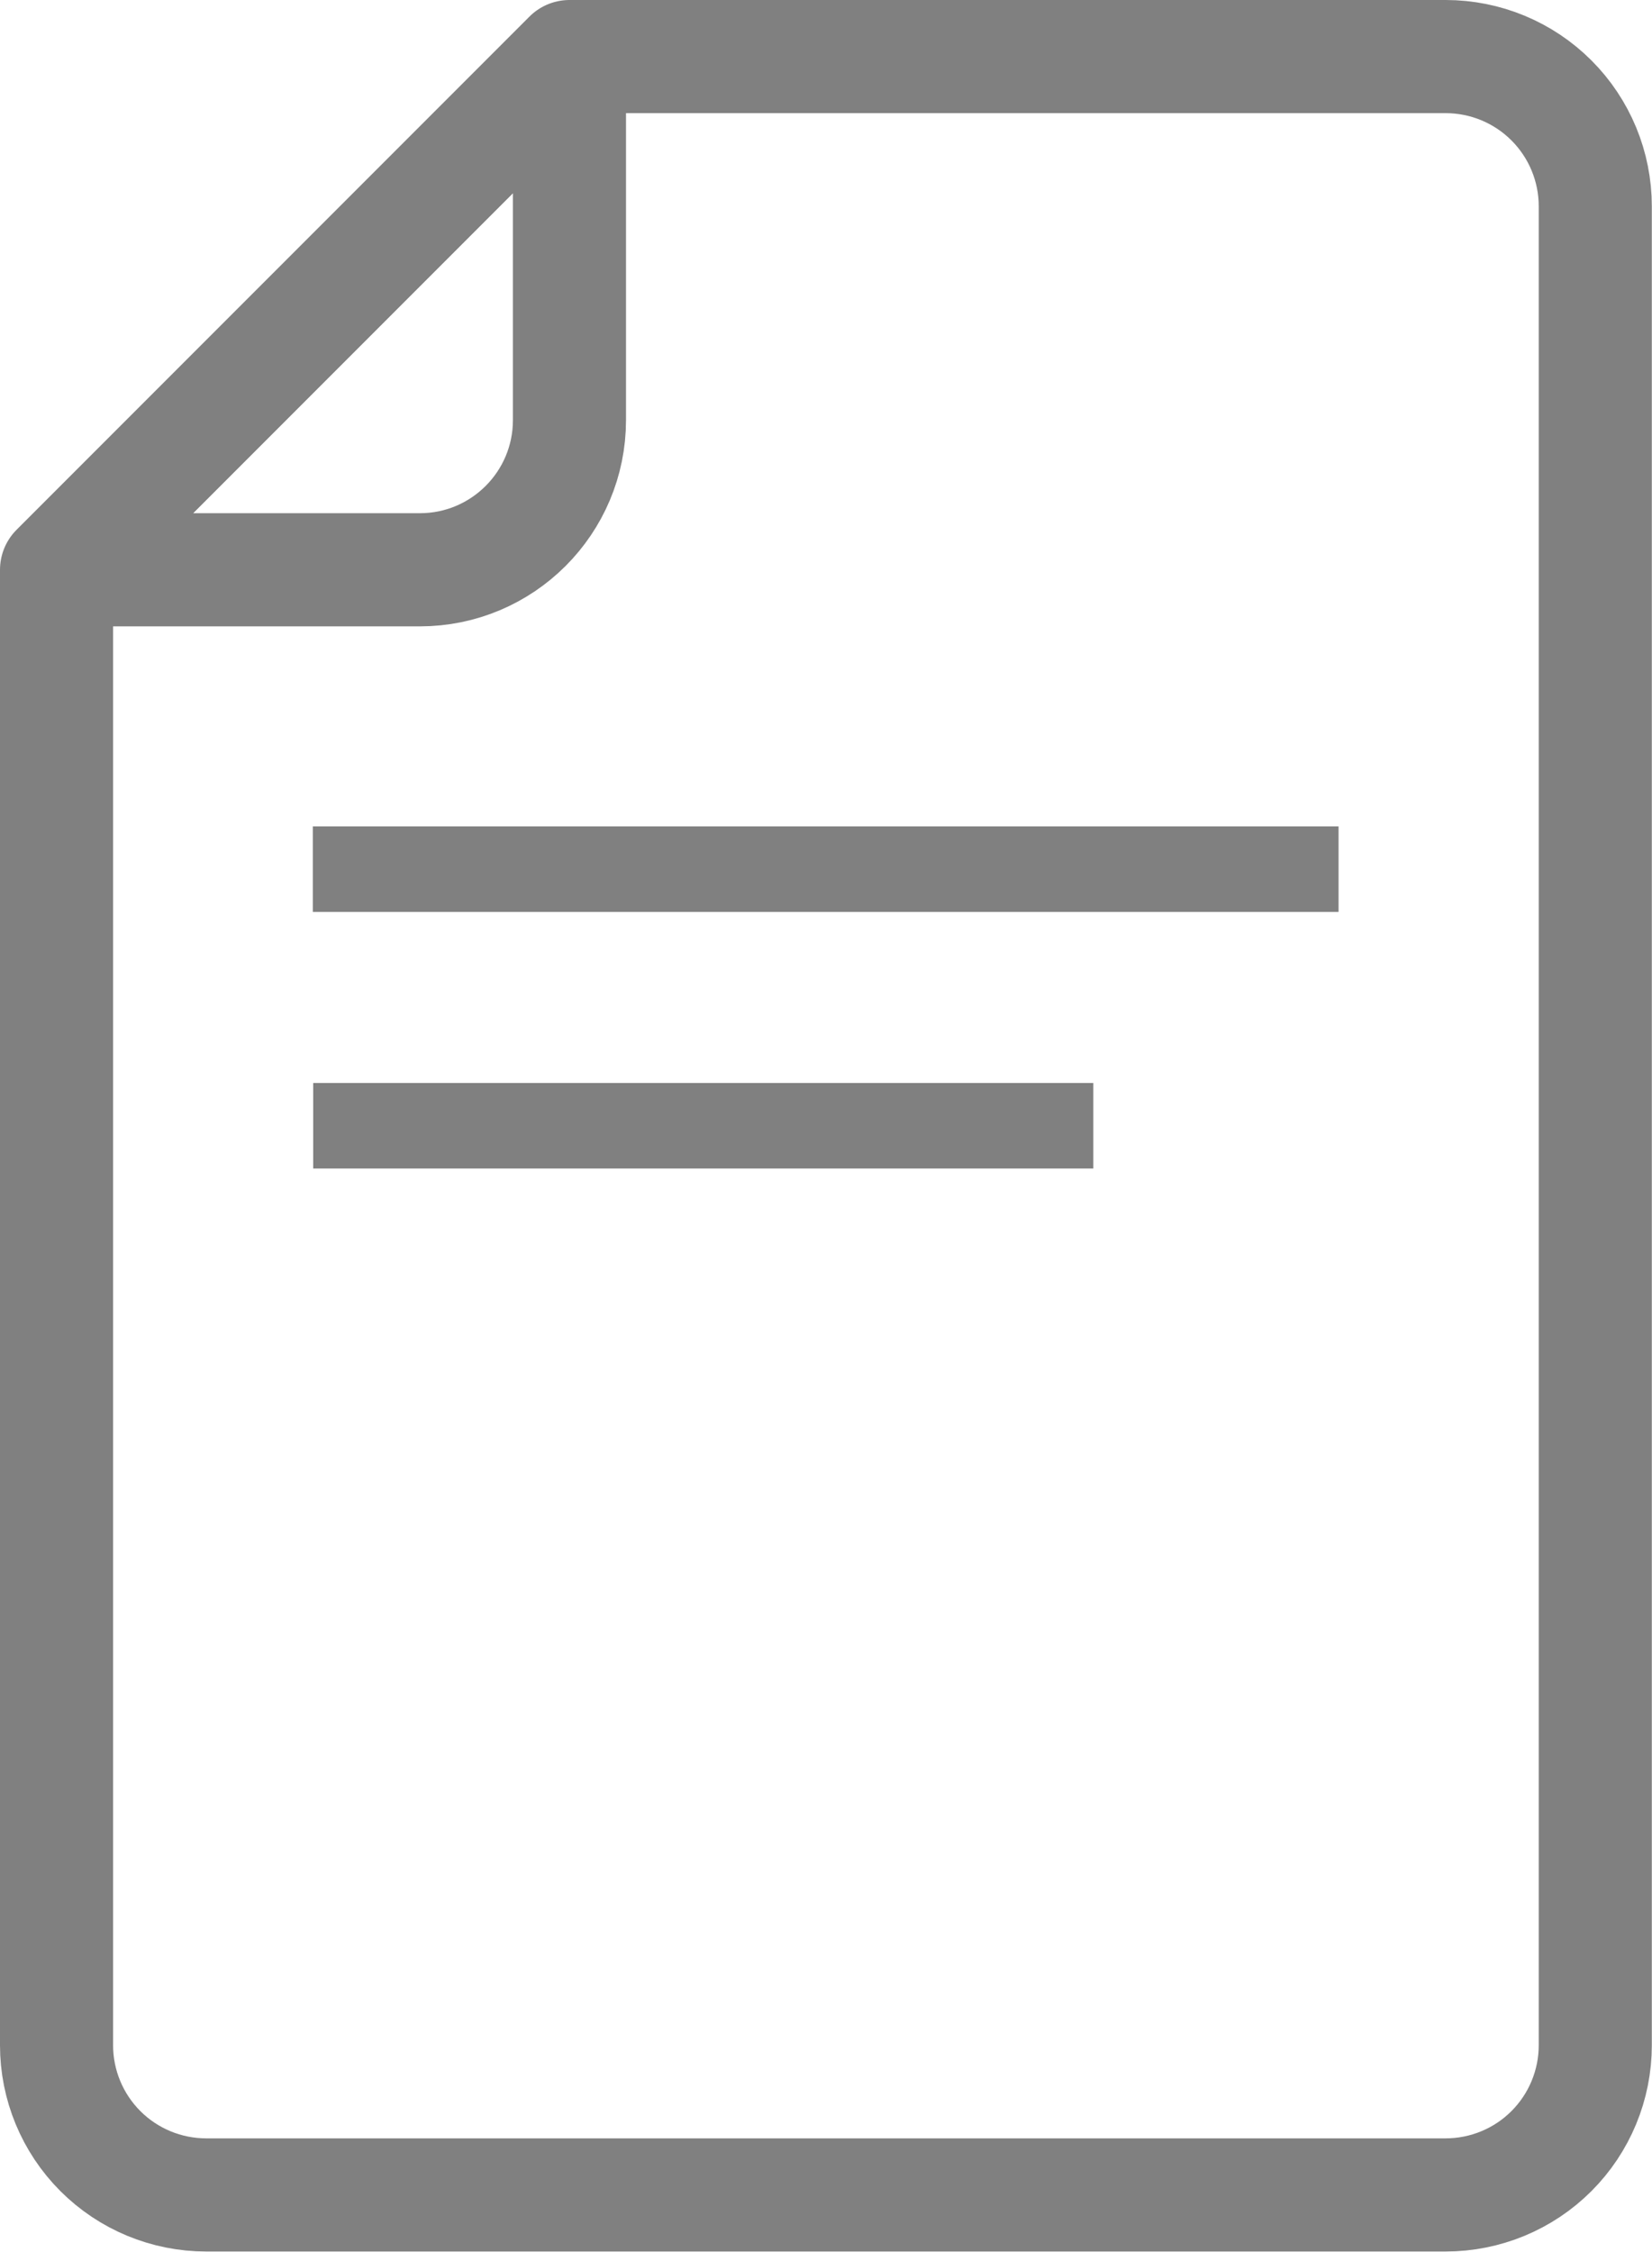 <?xml version="1.0" encoding="UTF-8" standalone="no"?>
<!DOCTYPE svg PUBLIC "-//W3C//DTD SVG 1.1//EN" "http://www.w3.org/Graphics/SVG/1.1/DTD/svg11.dtd">
<svg width="100%" height="100%" viewBox="0 0 913 1244" version="1.1" xmlns="http://www.w3.org/2000/svg" xmlns:xlink="http://www.w3.org/1999/xlink" xml:space="preserve" xmlns:serif="http://www.serif.com/" style="fill-rule:evenodd;clip-rule:evenodd;stroke-linecap:round;stroke-linejoin:round;stroke-miterlimit:1.5;">
    <g id="fichier" transform="matrix(1,0,0,1,-1149.85,-441.191)">
        <path id="feuille" d="M1948.82,472.441C1970.75,472.441 1991.78,481.152 2007.28,496.657C2022.79,512.162 2031.5,533.191 2031.5,555.118C2031.5,771.777 2031.5,1354.21 2031.5,1570.87C2031.5,1592.79 2022.79,1613.82 2007.28,1629.33C1991.78,1644.83 1970.75,1653.54 1948.82,1653.54C1786.19,1653.54 1426.41,1653.54 1263.78,1653.54C1241.85,1653.54 1220.82,1644.83 1205.32,1629.33C1189.81,1613.82 1181.1,1592.79 1181.1,1570.87C1181.1,1348.77 1181.1,755.906 1181.1,755.906L1464.57,472.441C1464.57,472.441 1791.49,472.441 1948.82,472.441Z" style="fill:none;"/>
        <clipPath id="_clip1">
            <path id="feuille1" serif:id="feuille" d="M1948.82,472.441C1970.75,472.441 1991.78,481.152 2007.28,496.657C2022.79,512.162 2031.5,533.191 2031.5,555.118C2031.5,771.777 2031.5,1354.21 2031.5,1570.87C2031.5,1592.79 2022.79,1613.82 2007.28,1629.33C1991.78,1644.83 1970.75,1653.54 1948.82,1653.54C1786.19,1653.54 1426.41,1653.54 1263.78,1653.54C1241.85,1653.54 1220.82,1644.83 1205.32,1629.33C1189.81,1613.82 1181.1,1592.79 1181.1,1570.87C1181.1,1348.77 1181.1,755.906 1181.1,755.906L1464.57,472.441C1464.57,472.441 1791.49,472.441 1948.82,472.441Z"/>
        </clipPath>
        <g clip-path="url(#_clip1)">
            <path id="corne" d="M1464.57,472.441L1181.1,755.906C1181.1,755.906 1298.22,755.906 1381.89,755.906C1427.55,755.906 1464.57,718.89 1464.57,673.228C1464.57,589.555 1464.57,472.441 1464.57,472.441" style="fill:none;stroke:rgb(128,128,128);stroke-width:62.5px;"/>
        </g>
        <path id="feuille2" serif:id="feuille" d="M1948.82,472.441C1970.75,472.441 1991.78,481.152 2007.28,496.657C2022.79,512.162 2031.5,533.191 2031.5,555.118C2031.5,771.777 2031.5,1354.21 2031.5,1570.87C2031.5,1592.79 2022.79,1613.82 2007.28,1629.33C1991.78,1644.83 1970.75,1653.54 1948.82,1653.54C1786.19,1653.54 1426.41,1653.54 1263.78,1653.54C1241.85,1653.54 1220.82,1644.83 1205.32,1629.33C1189.81,1613.82 1181.1,1592.79 1181.1,1570.87C1181.1,1348.77 1181.1,755.906 1181.1,755.906L1464.57,472.441C1464.57,472.441 1791.49,472.441 1948.82,472.441Z" style="fill:none;stroke:rgb(128,128,128);stroke-width:62.5px;"/>
        <g id="lignes">
            <g id="_2" serif:id="2" transform="matrix(0.702,0,0,1,394.306,141.732)">
                <rect x="1322.84" y="897.638" width="614.173" height="47.244" style="fill:rgb(128,128,128);"/>
            </g>
            <g id="_1" serif:id="1" transform="matrix(0.923,0,0,1,101.757,0)">
                <rect x="1322.84" y="897.638" width="614.173" height="47.244" style="fill:rgb(128,128,128);"/>
            </g>
        </g>
    </g>
</svg>
